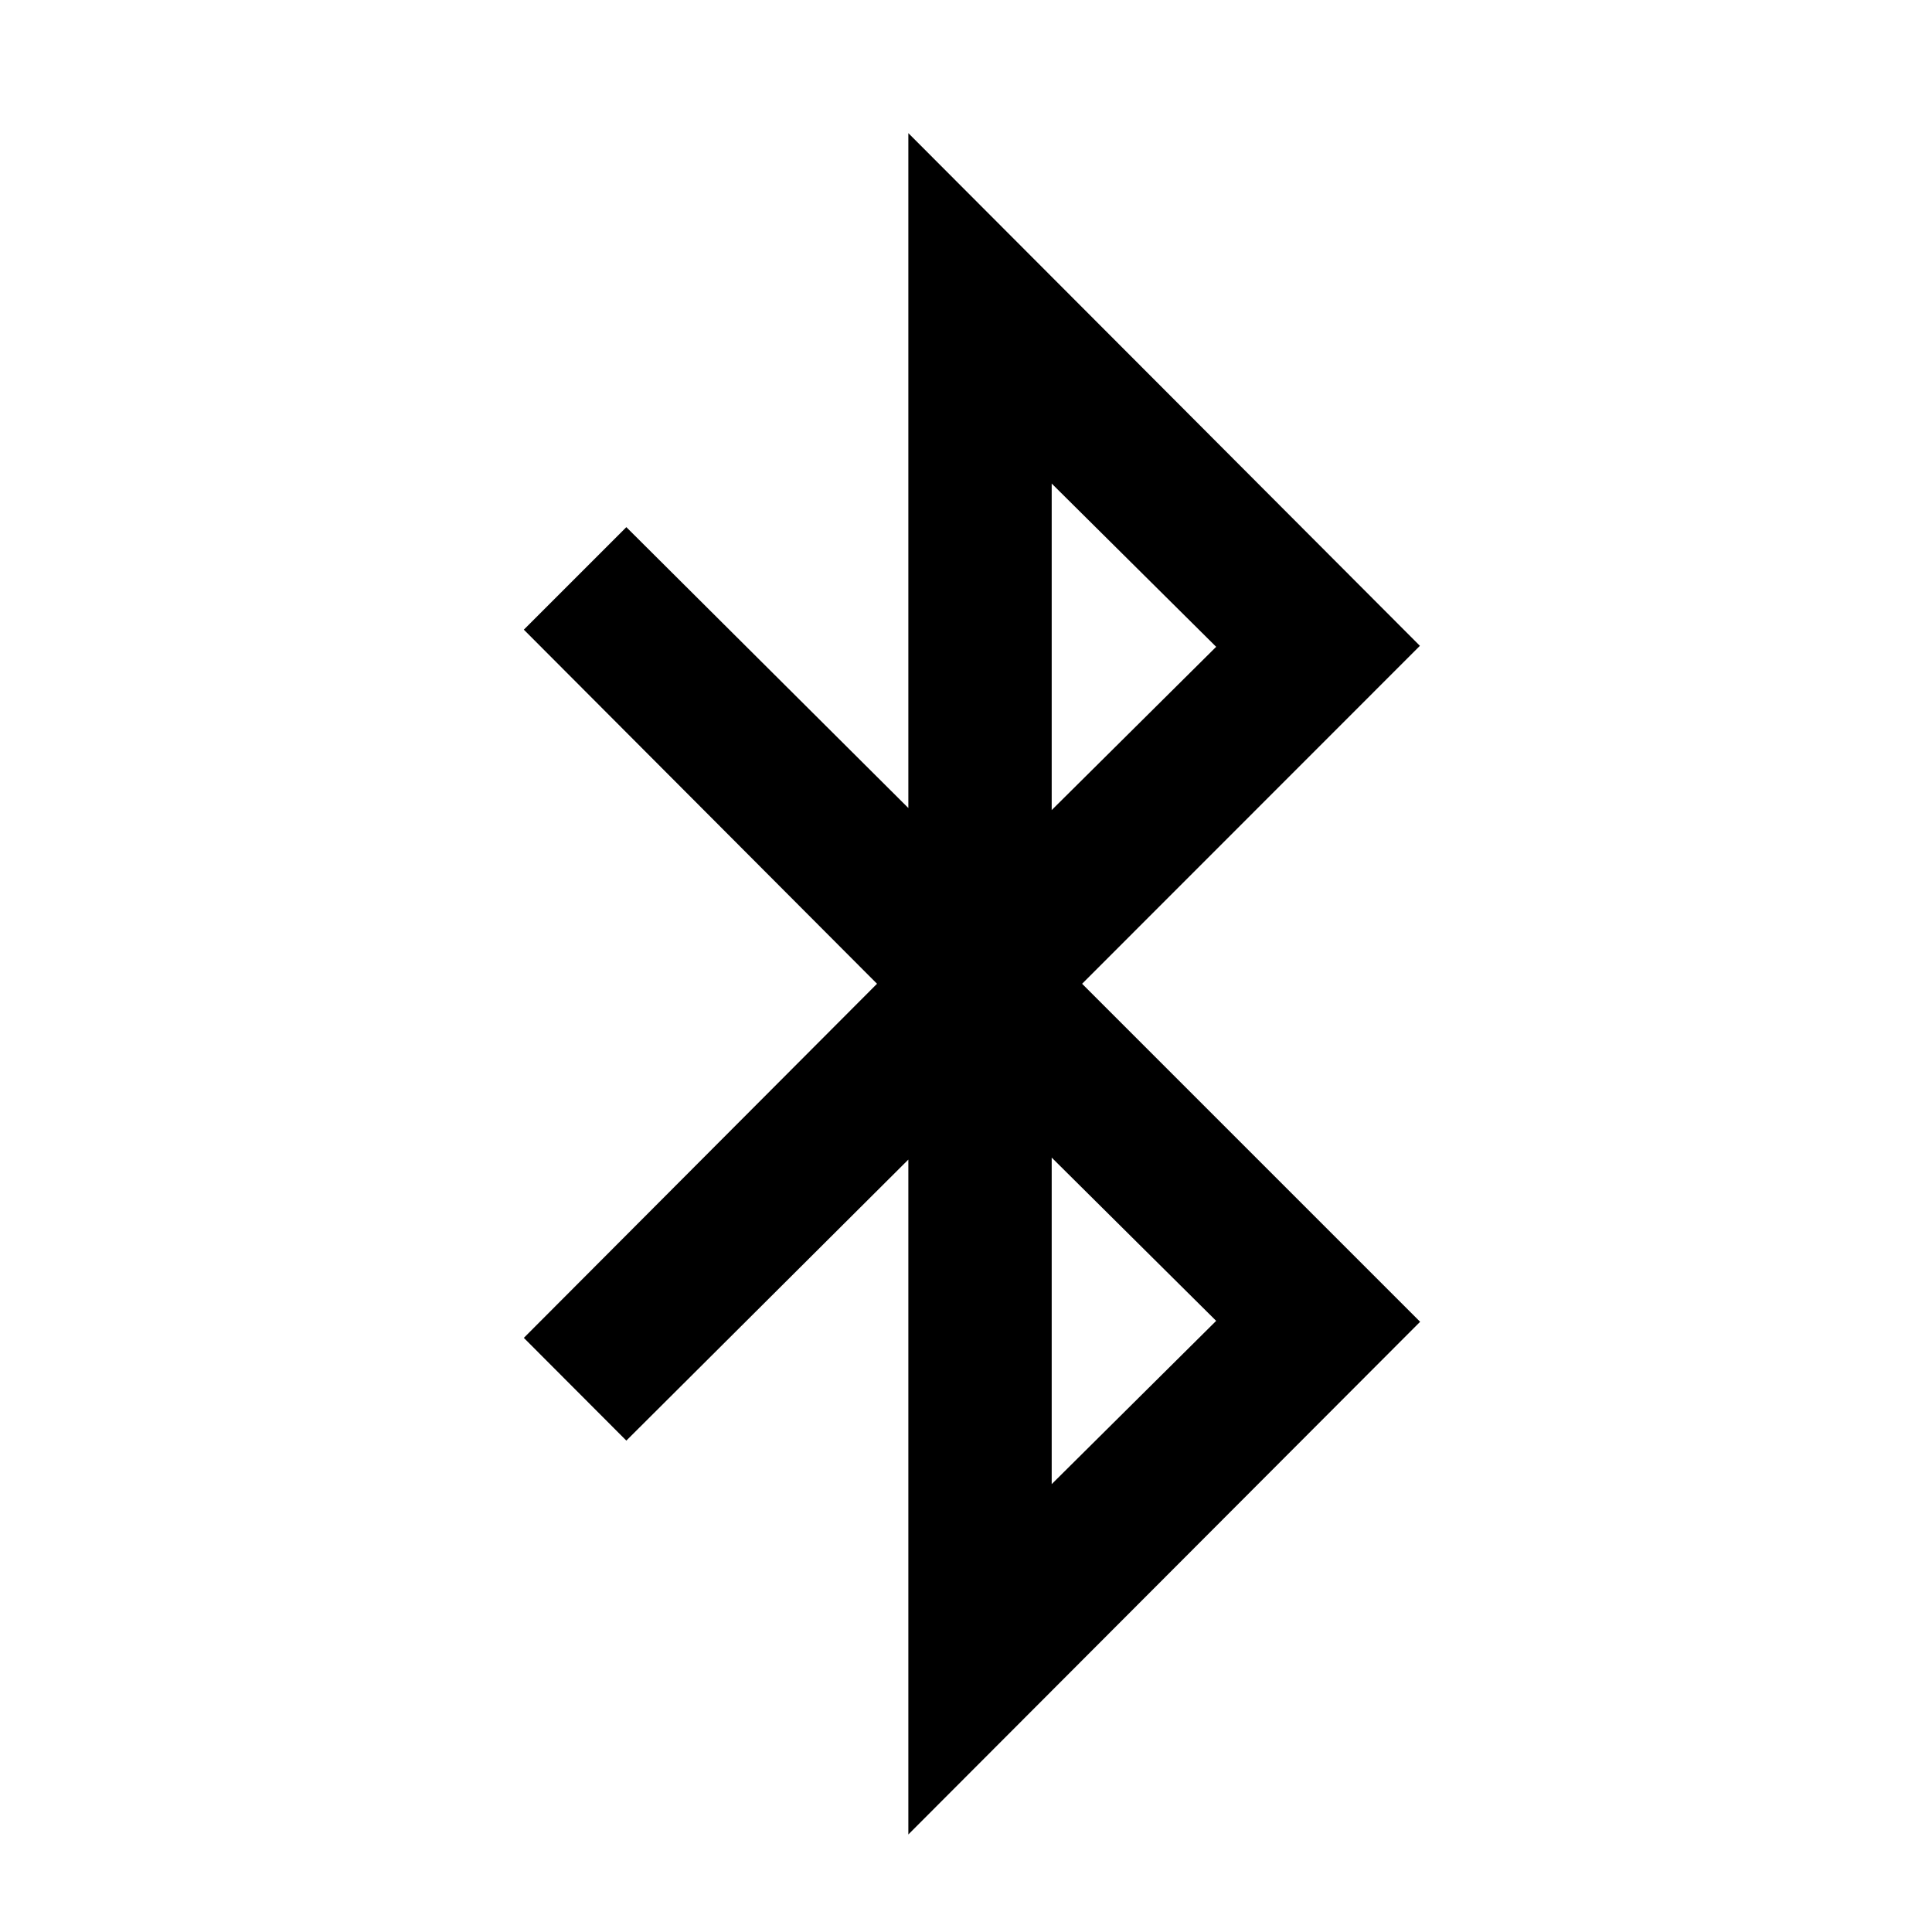 <svg width="1706" height="1706" viewBox="0 0 1706 1706" fill="none" xmlns="http://www.w3.org/2000/svg">
<path d="M928.671 1310.52L1073.9 1166.35L928.671 1022.18V1310.52ZM928.671 715.32L1073.9 571.153L928.671 426.987V715.32ZM955.526 868.688L1254 1167.16L802.095 1619.88V1023.93L553.074 1272.08L462.555 1181.37L774.426 868.688L462.555 556.004L553.074 465.485L802.095 713.504V117.558L1253.81 570.277L955.526 868.688Z" fill="black"/>
</svg>
